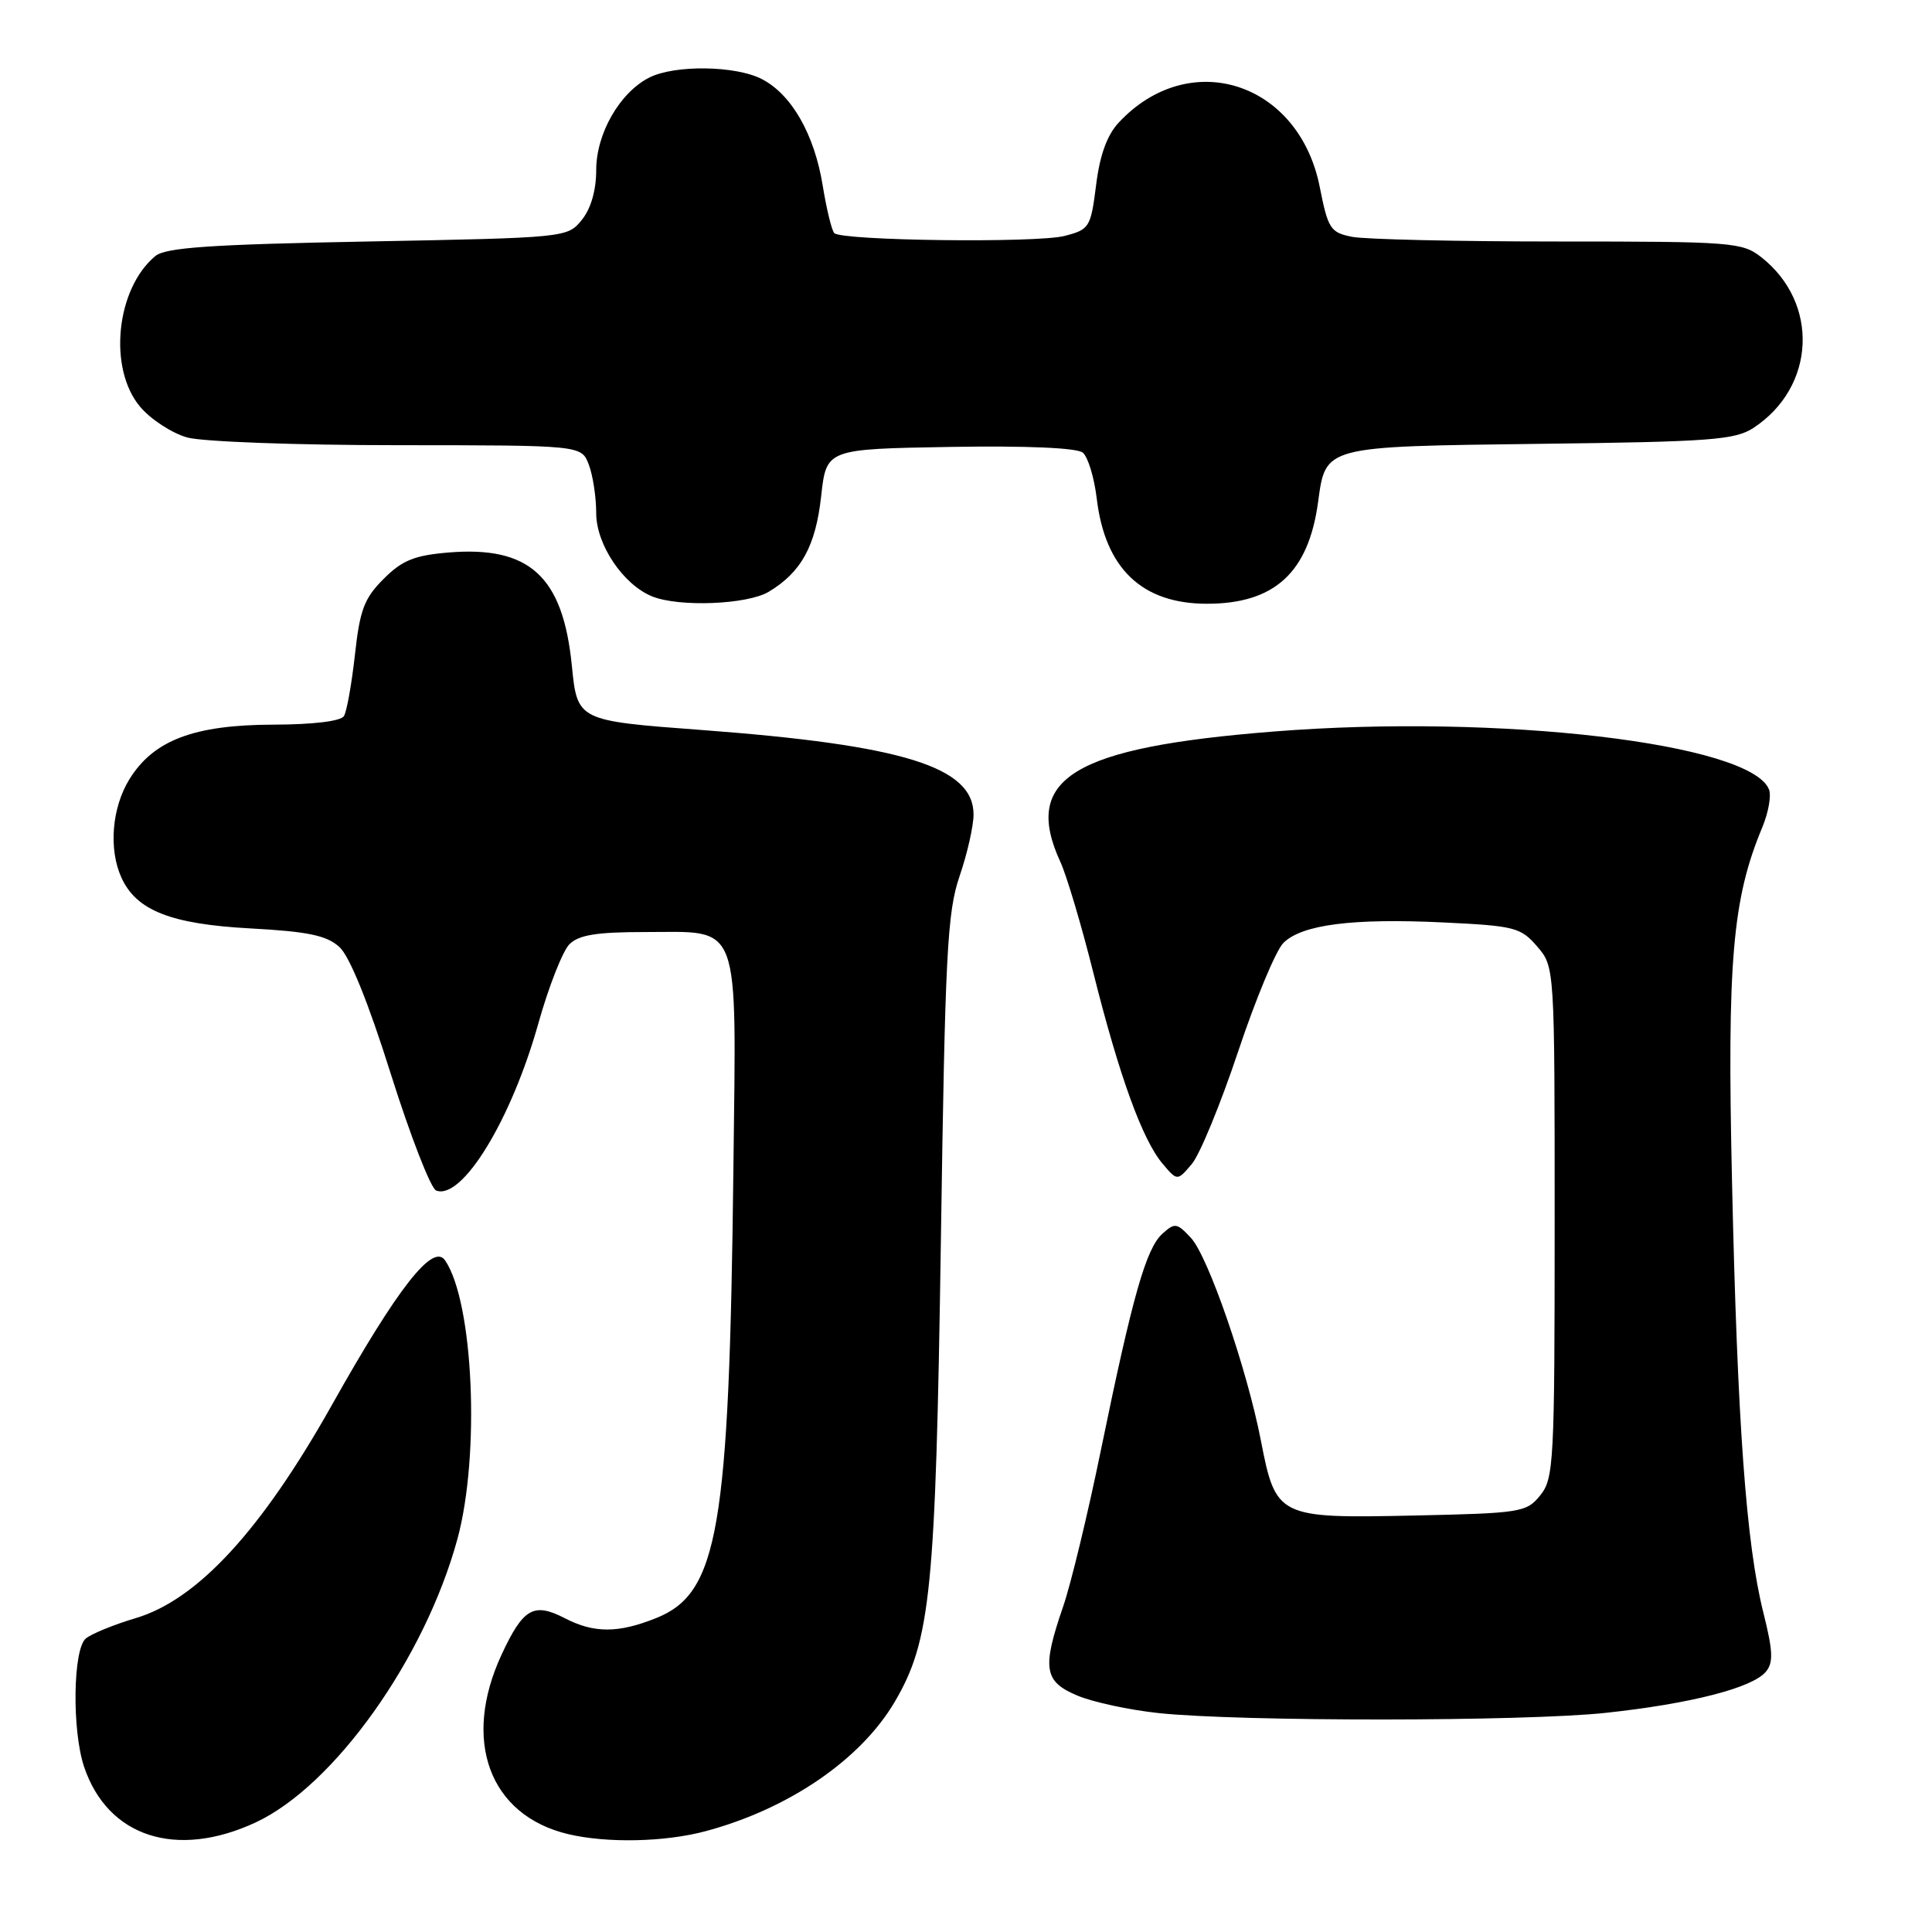 <?xml version="1.0" encoding="UTF-8" standalone="no"?>
<!DOCTYPE svg PUBLIC "-//W3C//DTD SVG 1.1//EN" "http://www.w3.org/Graphics/SVG/1.1/DTD/svg11.dtd" >
<svg xmlns="http://www.w3.org/2000/svg" xmlns:xlink="http://www.w3.org/1999/xlink" version="1.1" viewBox="0 0 256 256">
 <g >
 <path fill="currentColor"
d=" M 33.88 241.48 C 44.28 236.63 56.29 219.77 60.61 203.93 C 63.64 192.79 62.74 172.49 58.97 167.00 C 57.37 164.67 52.70 170.64 44.00 186.13 C 34.66 202.76 26.18 211.98 17.98 214.41 C 15.10 215.27 12.13 216.48 11.37 217.11 C 9.67 218.52 9.52 229.27 11.14 234.10 C 14.26 243.41 23.37 246.37 33.88 241.48 Z  M 93.50 242.64 C 104.52 239.69 114.07 233.15 118.57 225.48 C 123.33 217.35 123.98 210.83 124.67 164.50 C 125.23 126.36 125.51 120.89 127.15 116.09 C 128.17 113.12 129.00 109.44 129.00 107.92 C 129.00 101.62 119.70 98.73 93.00 96.73 C 76.50 95.50 76.50 95.50 75.77 88.18 C 74.59 76.37 70.17 72.32 59.43 73.21 C 54.91 73.59 53.29 74.24 50.83 76.71 C 48.26 79.27 47.68 80.82 47.03 86.76 C 46.60 90.62 45.95 94.28 45.57 94.89 C 45.15 95.56 41.47 96.01 36.19 96.02 C 25.70 96.05 20.35 98.08 17.15 103.25 C 14.82 107.03 14.37 112.51 16.09 116.29 C 18.07 120.65 22.64 122.45 33.17 123.02 C 40.81 123.43 43.28 123.95 44.96 125.47 C 46.32 126.69 48.80 132.81 51.79 142.32 C 54.38 150.53 57.08 157.47 57.79 157.75 C 61.22 159.07 67.74 148.42 71.33 135.62 C 72.70 130.74 74.56 126.01 75.45 125.12 C 76.69 123.88 79.06 123.50 85.50 123.50 C 98.30 123.50 97.56 121.53 97.18 154.79 C 96.63 202.73 95.19 211.11 86.93 214.41 C 81.92 216.42 78.71 216.42 74.86 214.43 C 70.72 212.29 69.33 213.08 66.47 219.23 C 61.17 230.62 64.85 240.55 75.28 243.03 C 80.42 244.25 88.09 244.09 93.50 242.64 Z  M 212.79 226.96 C 224.08 225.74 232.21 223.65 233.99 221.51 C 235.00 220.30 234.93 218.77 233.65 213.66 C 231.38 204.61 230.21 188.58 229.50 156.50 C 228.84 127.37 229.55 119.10 233.52 109.61 C 234.32 107.68 234.72 105.45 234.41 104.63 C 232.05 98.49 198.61 94.56 168.78 96.93 C 142.12 99.04 135.41 103.14 140.51 114.22 C 141.34 116.02 143.32 122.67 144.90 129.00 C 148.32 142.61 151.38 151.06 154.06 154.21 C 156.00 156.50 156.00 156.50 157.92 154.24 C 158.98 152.99 161.73 146.30 164.05 139.36 C 166.36 132.43 169.06 125.94 170.05 124.95 C 172.49 122.51 179.21 121.65 191.28 122.23 C 200.70 122.68 201.51 122.89 203.68 125.41 C 206.00 128.11 206.00 128.11 206.00 161.94 C 206.00 193.75 205.89 195.92 204.09 198.14 C 202.26 200.40 201.55 200.51 187.16 200.82 C 169.39 201.20 169.04 201.03 167.08 190.91 C 165.24 181.41 160.09 166.47 157.80 164.02 C 155.95 162.03 155.67 161.99 154.02 163.48 C 151.86 165.44 150.08 171.69 145.91 191.98 C 144.17 200.49 141.90 209.90 140.87 212.88 C 138.05 221.07 138.33 222.82 142.75 224.67 C 144.81 225.54 149.65 226.58 153.50 226.99 C 164.35 228.14 201.98 228.12 212.79 226.96 Z  M 101.85 78.42 C 106.17 75.83 108.08 72.36 108.81 65.73 C 109.50 59.50 109.50 59.50 125.87 59.22 C 136.07 59.05 142.70 59.34 143.48 59.98 C 144.16 60.55 144.99 63.27 145.32 66.03 C 146.42 75.33 151.31 80.00 159.93 80.00 C 168.87 80.00 173.37 75.89 174.65 66.55 C 175.67 59.07 175.29 59.17 204.05 58.81 C 226.66 58.54 229.91 58.29 232.34 56.70 C 240.59 51.29 241.10 40.16 233.39 34.09 C 230.86 32.10 229.56 32.00 206.49 32.00 C 193.16 32.00 180.86 31.72 179.15 31.38 C 176.29 30.81 175.97 30.32 174.88 24.81 C 172.14 10.85 157.62 6.18 148.24 16.24 C 146.70 17.88 145.73 20.54 145.24 24.52 C 144.53 30.13 144.36 30.41 141.07 31.26 C 137.38 32.22 111.56 31.90 110.55 30.89 C 110.21 30.55 109.52 27.71 109.01 24.57 C 107.91 17.80 104.89 12.51 100.95 10.48 C 97.48 8.68 89.40 8.57 86.03 10.28 C 82.12 12.26 79.00 17.70 79.00 22.54 C 79.00 25.22 78.30 27.65 77.09 29.14 C 75.19 31.49 75.04 31.50 48.74 32.00 C 27.87 32.39 21.94 32.80 20.58 33.93 C 15.37 38.26 14.30 48.83 18.56 53.89 C 19.97 55.57 22.79 57.40 24.81 57.97 C 26.86 58.53 39.30 58.99 52.77 58.99 C 77.05 59.00 77.05 59.00 78.02 61.57 C 78.56 62.98 79.00 65.87 79.00 67.99 C 79.00 72.16 82.57 77.47 86.42 79.03 C 89.99 80.47 99.00 80.11 101.85 78.42 Z "/>
</g>
</svg>